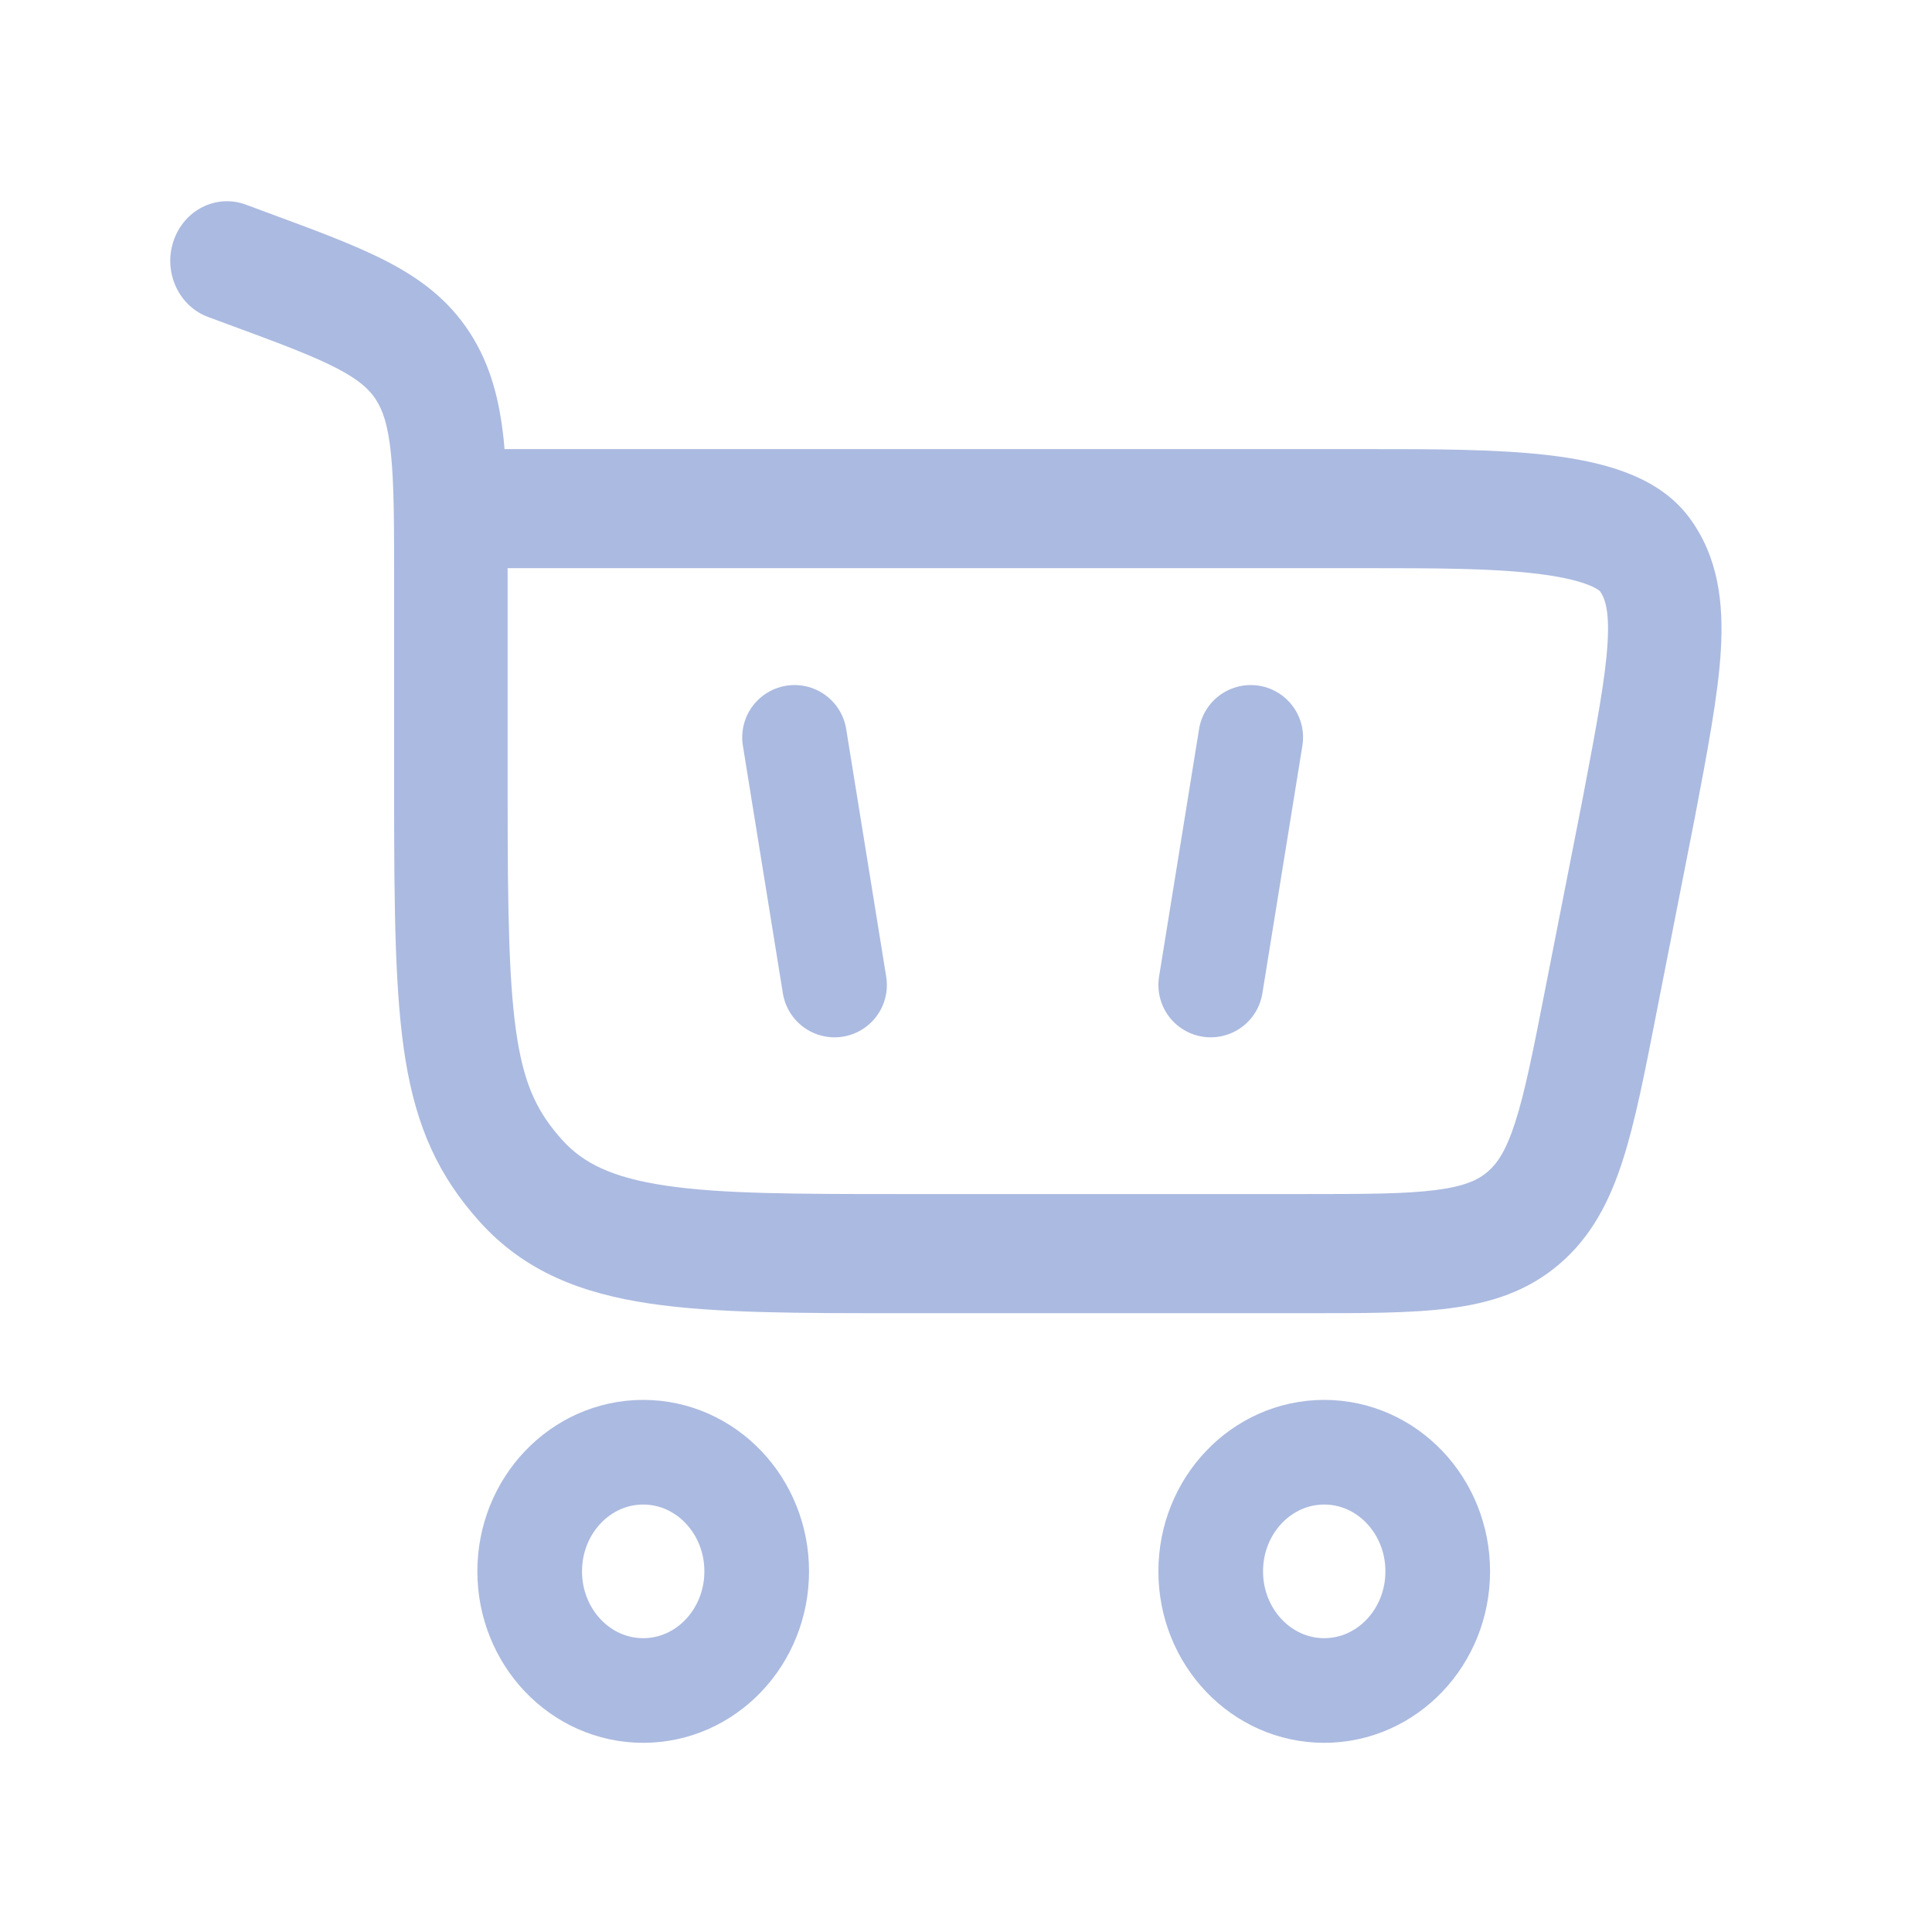 <svg width="24" height="24" viewBox="0 0 24 24" fill="none" xmlns="http://www.w3.org/2000/svg">
<g clip-path="url(#clip0_28_837)">
<path d="M7.99 18.04C8.769 18.04 9.4 18.703 9.4 19.52C9.4 20.337 8.769 21 7.99 21C7.211 21 6.58 20.337 6.58 19.52C6.58 18.703 7.211 18.04 7.99 18.04Z" stroke="#ABBAE0" stroke-width="1.3"/>
<path d="M16.45 18.04C17.229 18.04 17.86 18.703 17.86 19.52C17.86 20.337 17.229 21 16.45 21C15.671 21 15.04 20.337 15.04 19.52C15.04 18.703 15.671 18.04 16.45 18.04Z" stroke="#ABBAE0" stroke-width="1.3"/>
<path d="M3.054 2.542C2.686 2.406 2.284 2.609 2.155 2.995C2.026 3.38 2.219 3.803 2.586 3.938L3.054 2.542ZM20.359 10.031L21.049 10.18L21.05 10.176L20.359 10.031ZM6.306 9.91V7.225H4.896V9.91H6.306ZM3.299 2.633L3.054 2.542L2.586 3.938L2.832 4.029L3.299 2.633ZM11.221 16.313H16.206V14.833H11.221V16.313ZM6.306 7.225C6.306 6.527 6.307 5.945 6.258 5.472C6.207 4.982 6.098 4.535 5.833 4.128L4.669 4.963C4.753 5.093 4.819 5.272 4.856 5.631C4.895 6.006 4.896 6.495 4.896 7.225H6.306ZM2.832 4.029C3.459 4.26 3.872 4.414 4.175 4.57C4.46 4.717 4.586 4.836 4.669 4.963L5.833 4.128C5.566 3.718 5.21 3.455 4.796 3.242C4.4 3.038 3.895 2.853 3.299 2.633L2.832 4.029ZM4.896 9.91C4.896 11.343 4.908 12.376 5.037 13.166C5.175 14.009 5.449 14.612 5.963 15.181L6.986 14.163C6.685 13.829 6.523 13.503 6.427 12.916C6.323 12.276 6.306 11.379 6.306 9.91H4.896ZM11.221 14.833C9.89 14.833 8.965 14.832 8.269 14.728C7.597 14.628 7.242 14.446 6.986 14.163L5.963 15.181C6.521 15.799 7.229 16.068 8.071 16.193C8.889 16.315 9.932 16.313 11.221 16.313V14.833ZM5.601 7.058H17.004V5.579H5.601V7.058ZM19.668 9.882L19.198 12.274L20.579 12.573L21.049 10.18L19.668 9.882ZM17.004 7.058C17.809 7.058 18.517 7.059 19.076 7.125C19.354 7.158 19.562 7.203 19.708 7.257C19.86 7.313 19.884 7.356 19.872 7.339L20.99 6.437C20.769 6.135 20.458 5.965 20.176 5.861C19.888 5.754 19.562 5.693 19.233 5.654C18.579 5.578 17.783 5.579 17.004 5.579V7.058ZM21.05 10.176C21.209 9.339 21.344 8.637 21.377 8.075C21.411 7.497 21.349 6.926 20.99 6.437L19.872 7.339C19.93 7.419 19.995 7.562 19.97 7.984C19.944 8.422 19.834 9.007 19.667 9.886L21.05 10.176ZM16.206 16.313C16.922 16.313 17.523 16.315 18.008 16.252C18.511 16.188 18.97 16.046 19.371 15.703L18.48 14.556C18.363 14.657 18.196 14.737 17.836 14.783C17.457 14.832 16.958 14.833 16.206 14.833V16.313ZM19.198 12.274C19.047 13.046 18.945 13.56 18.823 13.94C18.707 14.3 18.598 14.455 18.48 14.556L19.371 15.703C19.772 15.36 19.997 14.917 20.159 14.412C20.315 13.927 20.435 13.309 20.579 12.573L19.198 12.274Z" fill="#ABBAE0"/>
<path d="M9.87 9.16L10.367 12.236" stroke="#ABBAE0" stroke-width="1.3" stroke-linecap="round"/>
<path d="M15.537 9.16L15.04 12.236" stroke="#ABBAE0" stroke-width="1.3" stroke-linecap="round"/>
</g>
<defs>
<clipPath id="clip0_28_837">
<rect width="19.5" height="20.5" fill="white" transform="translate(2 1.5)"/>
</clipPath>
</defs>
</svg>
